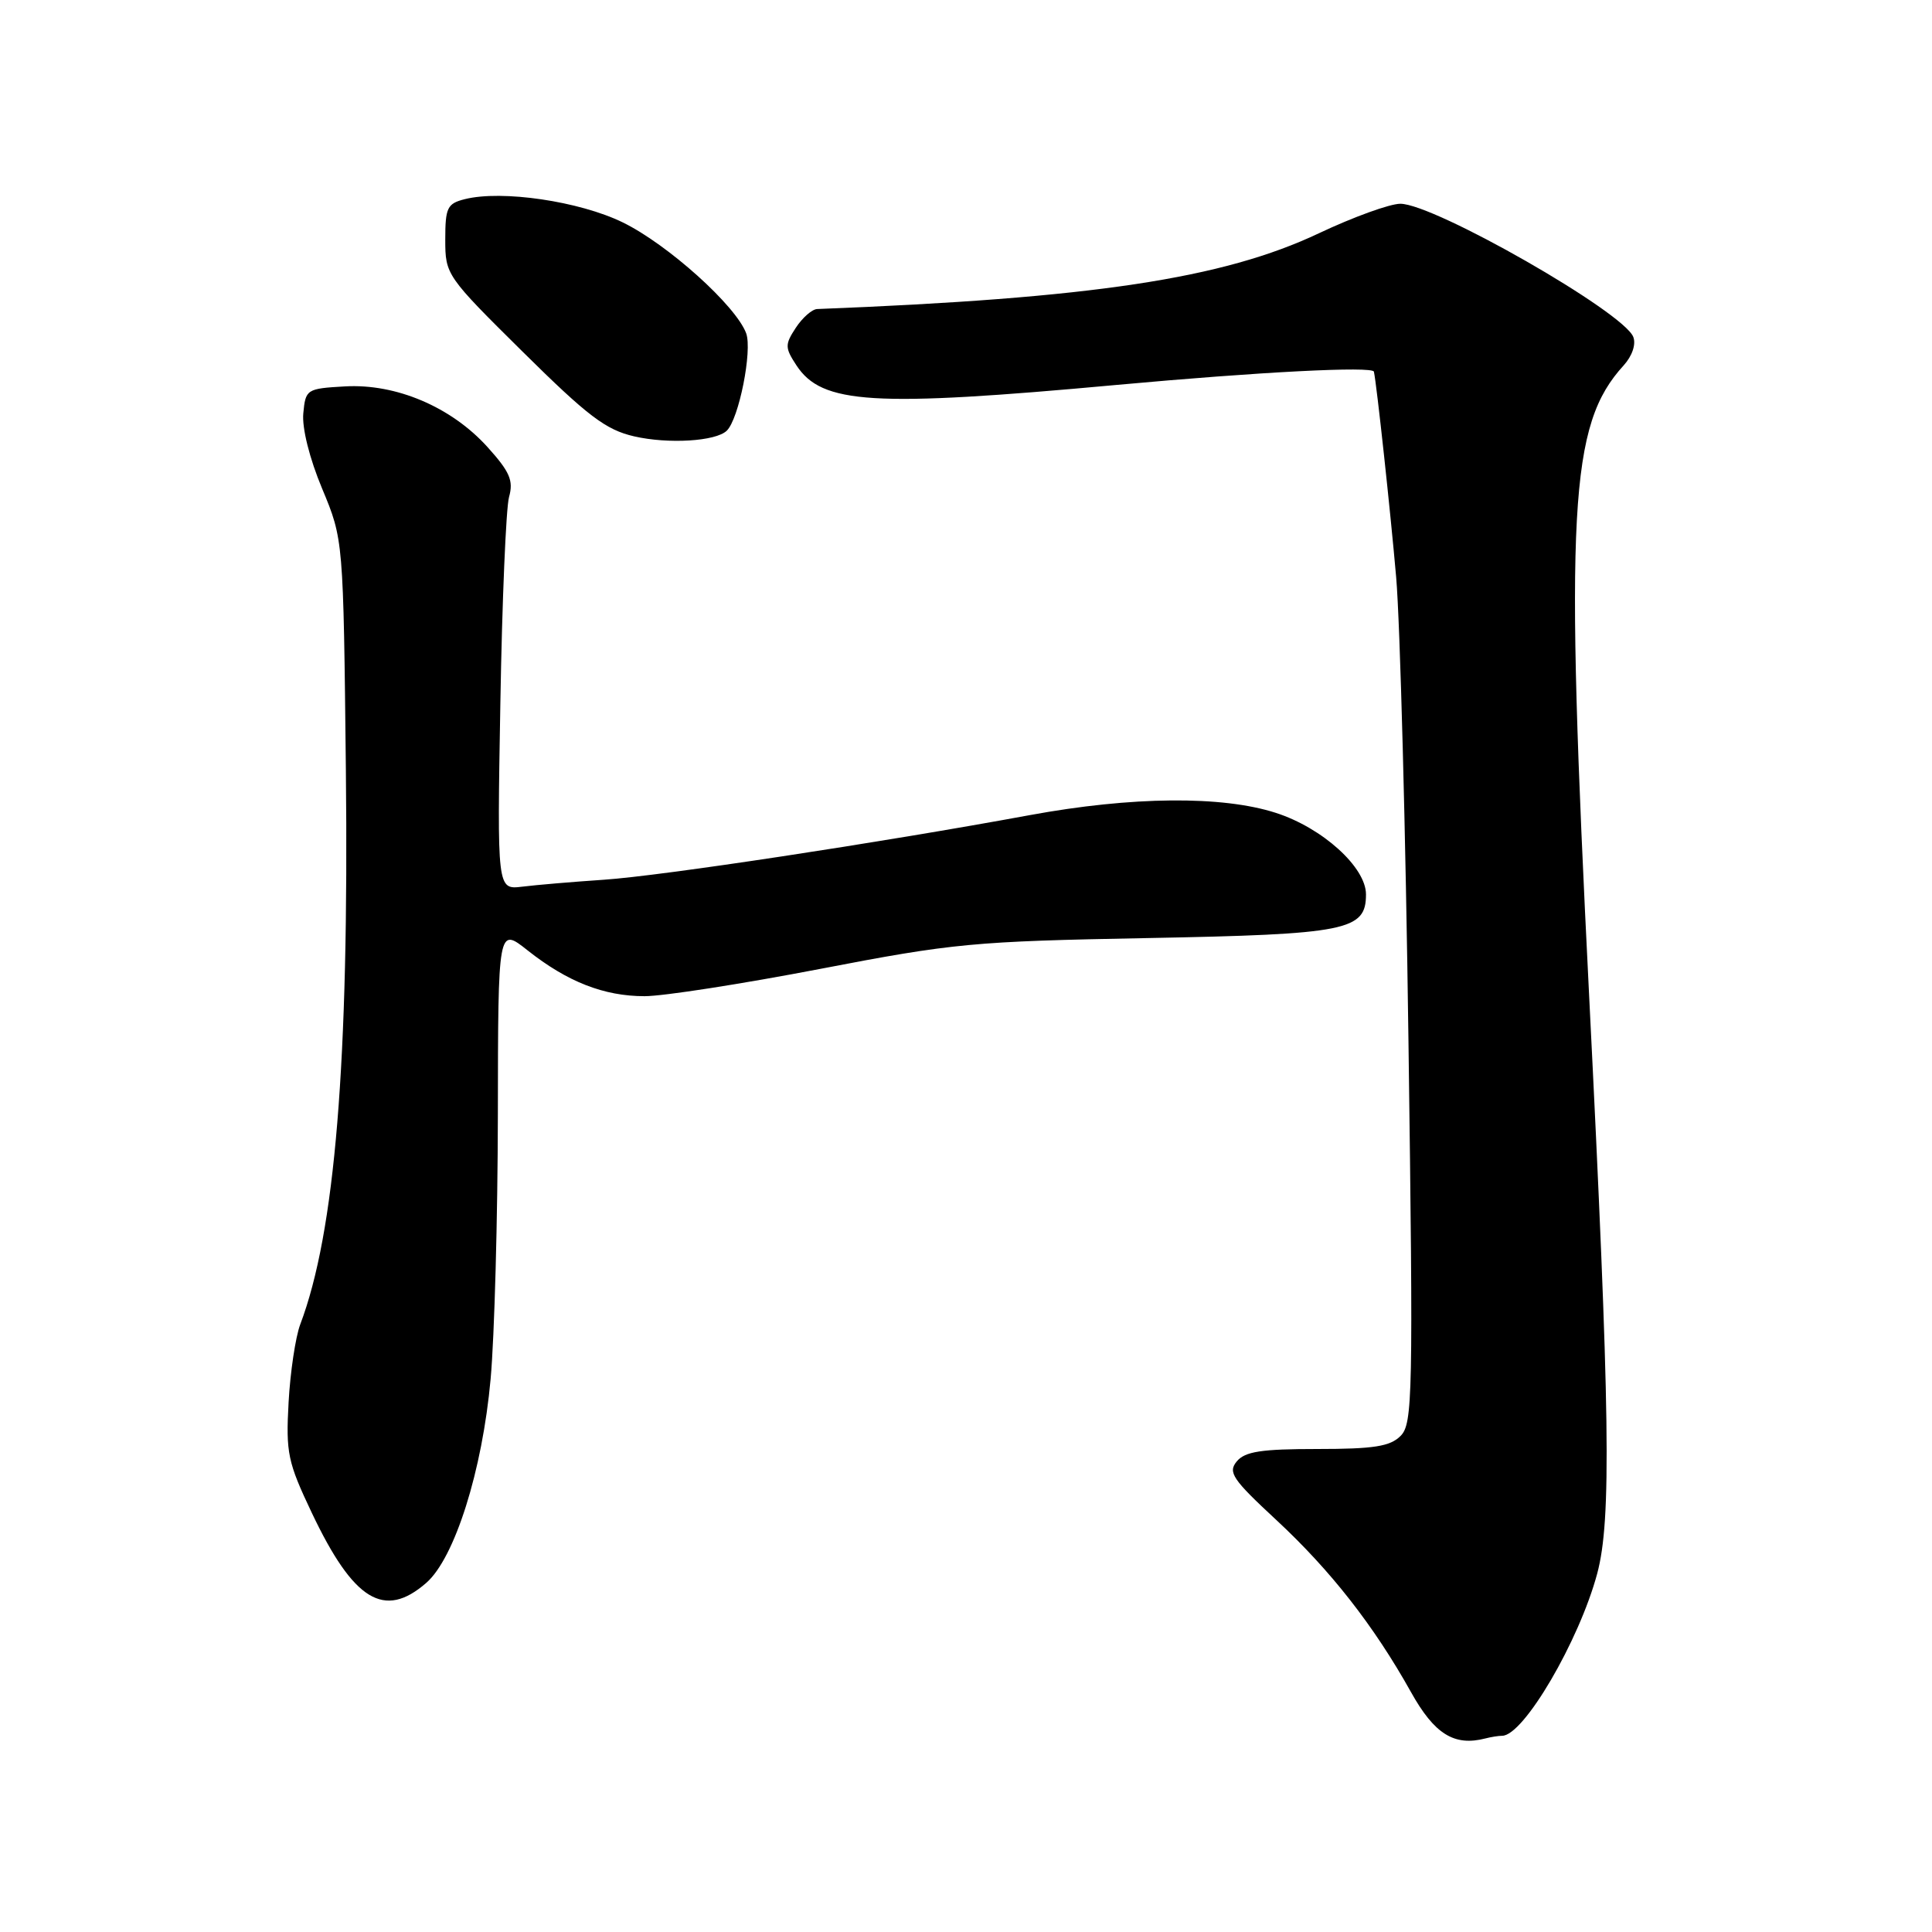 <?xml version="1.0" encoding="UTF-8" standalone="no"?>
<!DOCTYPE svg PUBLIC "-//W3C//DTD SVG 1.1//EN" "http://www.w3.org/Graphics/SVG/1.1/DTD/svg11.dtd" >
<svg xmlns="http://www.w3.org/2000/svg" xmlns:xlink="http://www.w3.org/1999/xlink" version="1.1" viewBox="0 0 256 256">
 <g >
 <path fill="currentColor"
d=" M 199.04 230.00 C 201.89 230.00 209.24 217.44 211.64 208.50 C 213.54 201.41 213.34 187.19 210.57 131.97 C 207.33 67.44 207.94 56.30 215.15 48.41 C 216.27 47.17 216.80 45.63 216.42 44.65 C 215.16 41.36 190.04 27.00 185.55 27.00 C 184.16 27.00 179.31 28.76 174.76 30.91 C 162.05 36.92 144.75 39.53 108.27 40.95 C 107.60 40.98 106.33 42.09 105.45 43.43 C 103.99 45.66 104.00 46.07 105.53 48.41 C 108.91 53.56 115.63 53.97 148.00 51.00 C 166.92 49.27 181.89 48.50 182.05 49.25 C 182.42 50.92 184.26 67.97 185.00 76.50 C 185.52 82.55 186.26 110.24 186.63 138.02 C 187.27 185.09 187.19 188.66 185.58 190.27 C 184.20 191.66 182.03 192.00 174.55 192.00 C 167.14 192.00 164.97 192.33 163.88 193.64 C 162.68 195.09 163.30 196.01 169.10 201.39 C 176.31 208.08 182.05 215.42 186.95 224.19 C 190.07 229.79 192.69 231.42 196.83 230.35 C 197.56 230.16 198.56 230.00 199.04 230.00 Z  M 56.47 209.75 C 60.25 206.47 63.92 194.84 65.01 182.72 C 65.52 177.10 65.95 161.32 65.97 147.67 C 66.00 122.83 66.00 122.83 69.91 125.93 C 75.18 130.10 80.03 132.00 85.41 132.00 C 87.88 132.00 98.35 130.37 108.70 128.38 C 126.35 124.98 129.00 124.73 152.00 124.30 C 178.52 123.80 181.00 123.30 181.00 118.51 C 181.00 114.92 175.24 109.70 169.06 107.71 C 161.94 105.41 149.98 105.52 136.44 108.01 C 116.64 111.66 87.65 116.06 80.01 116.57 C 75.88 116.85 71.01 117.26 69.19 117.49 C 65.87 117.89 65.87 117.89 66.30 93.20 C 66.53 79.61 67.05 67.31 67.45 65.86 C 68.06 63.68 67.56 62.52 64.59 59.23 C 59.79 53.92 52.47 50.81 45.70 51.20 C 40.63 51.49 40.49 51.58 40.19 54.76 C 40.00 56.70 41.01 60.75 42.69 64.76 C 45.50 71.50 45.50 71.50 45.83 102.00 C 46.25 140.81 44.40 163.30 39.78 175.50 C 39.16 177.15 38.46 181.79 38.24 185.81 C 37.87 192.53 38.12 193.73 41.32 200.47 C 46.85 212.11 50.91 214.59 56.47 209.75 Z  M 96.30 57.07 C 97.91 55.52 99.71 46.45 98.87 44.16 C 97.51 40.50 88.48 32.38 82.52 29.47 C 76.80 26.67 66.50 25.15 61.59 26.39 C 59.26 26.97 59.00 27.52 59.00 31.75 C 59.00 36.40 59.13 36.59 69.28 46.63 C 77.89 55.15 80.28 56.96 84.03 57.82 C 88.57 58.86 94.84 58.48 96.30 57.07 Z "/>
</g>
</svg>
